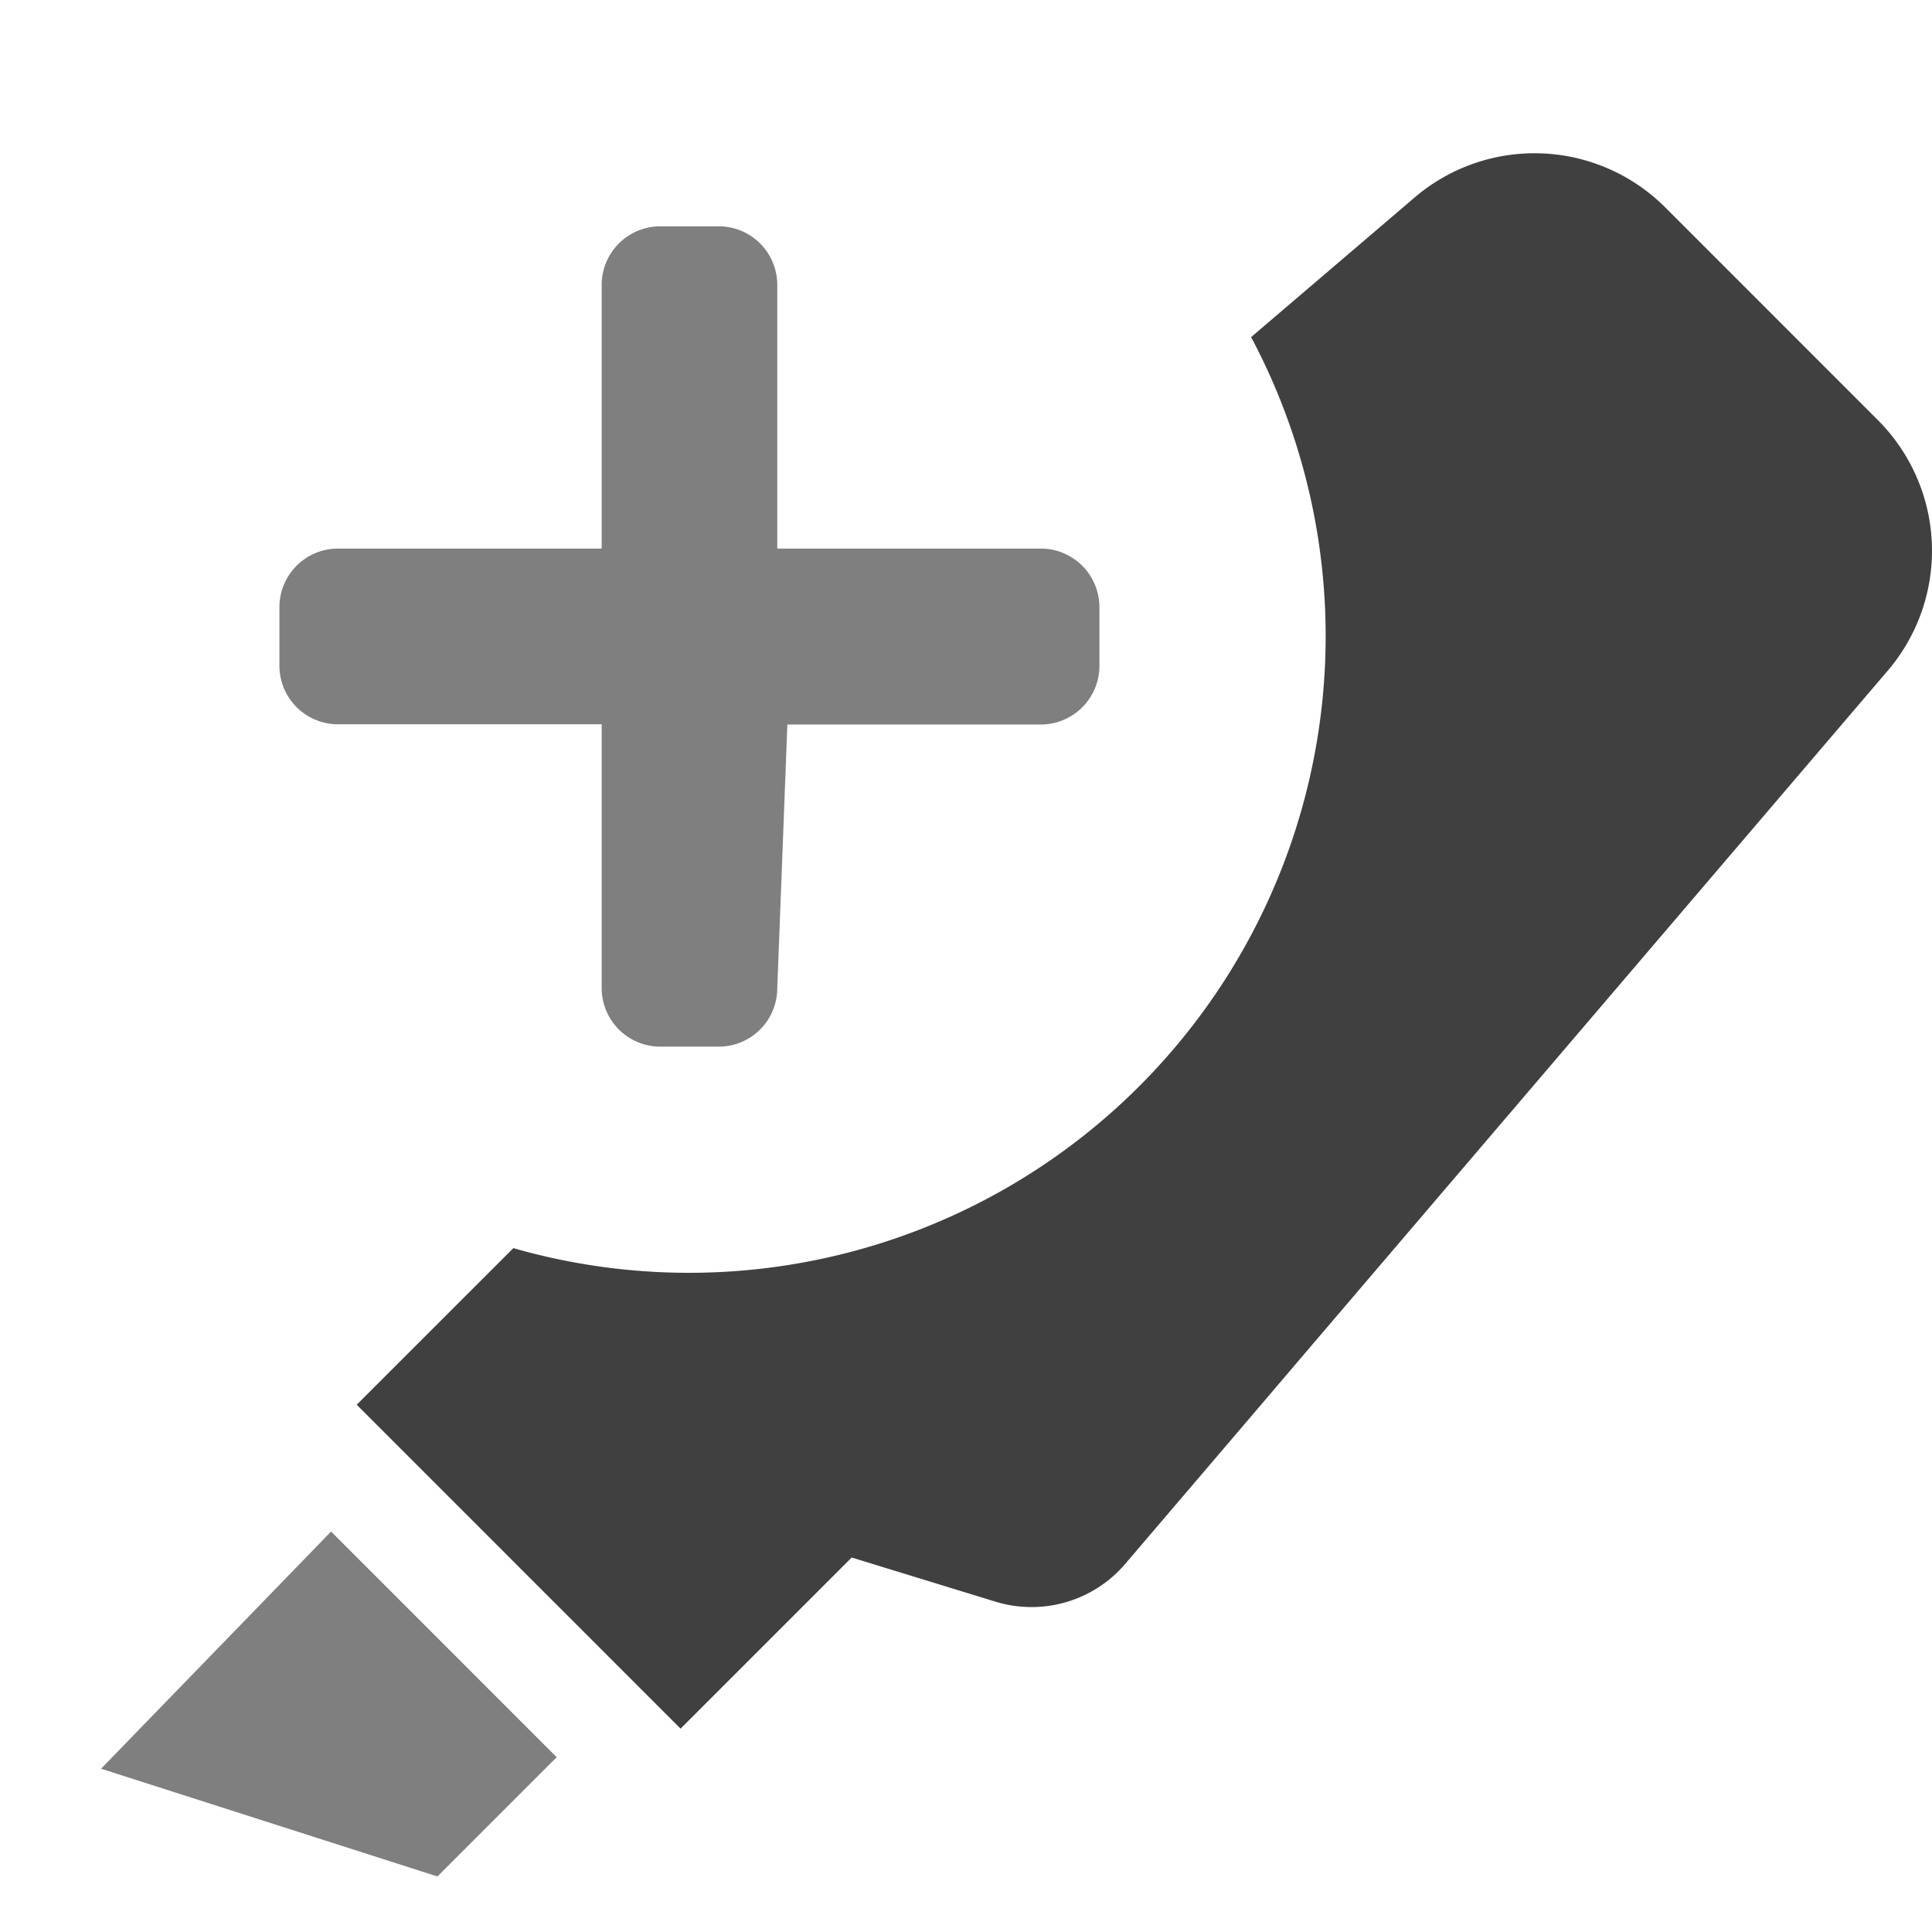 <svg id="Layer_1" data-name="Layer 1" xmlns="http://www.w3.org/2000/svg" viewBox="0 0 350 350"><defs><style>.cls-1{opacity:0.5;}.cls-2{opacity:0.75;}</style></defs><title>pebl-icons-wip</title><polygon class="cls-1" points="18.31 320.42 79.24 339.94 100.85 318.33 59.98 277.45 18.31 320.42"/><path class="cls-2" d="M340.19,76.1,301.66,37.56a33.47,33.47,0,0,0-45.8-1.43L226.65,61.07A115.35,115.35,0,0,1,93,226.11L64.62,254.48l58.67,58.68,31-31,26.06,8a22.32,22.32,0,0,0,23.26-6.57l21.67-25.39L238,243.28,341.63,121.91A33.47,33.47,0,0,0,340.19,76.1Z"/><path class="cls-1" d="M188.55,99.38H140.81V51.63A10.61,10.61,0,0,0,130.2,41H119.59A10.62,10.62,0,0,0,109,51.63V99.38H61.23A10.61,10.61,0,0,0,50.62,110V120.6a10.61,10.61,0,0,0,10.61,10.61H109V179a10.62,10.62,0,0,0,10.62,10.61H130.2A10.61,10.61,0,0,0,140.81,179l1.83-47.75h45.91a10.62,10.62,0,0,0,10.62-10.61V110A10.62,10.62,0,0,0,188.55,99.38Z"/></svg>